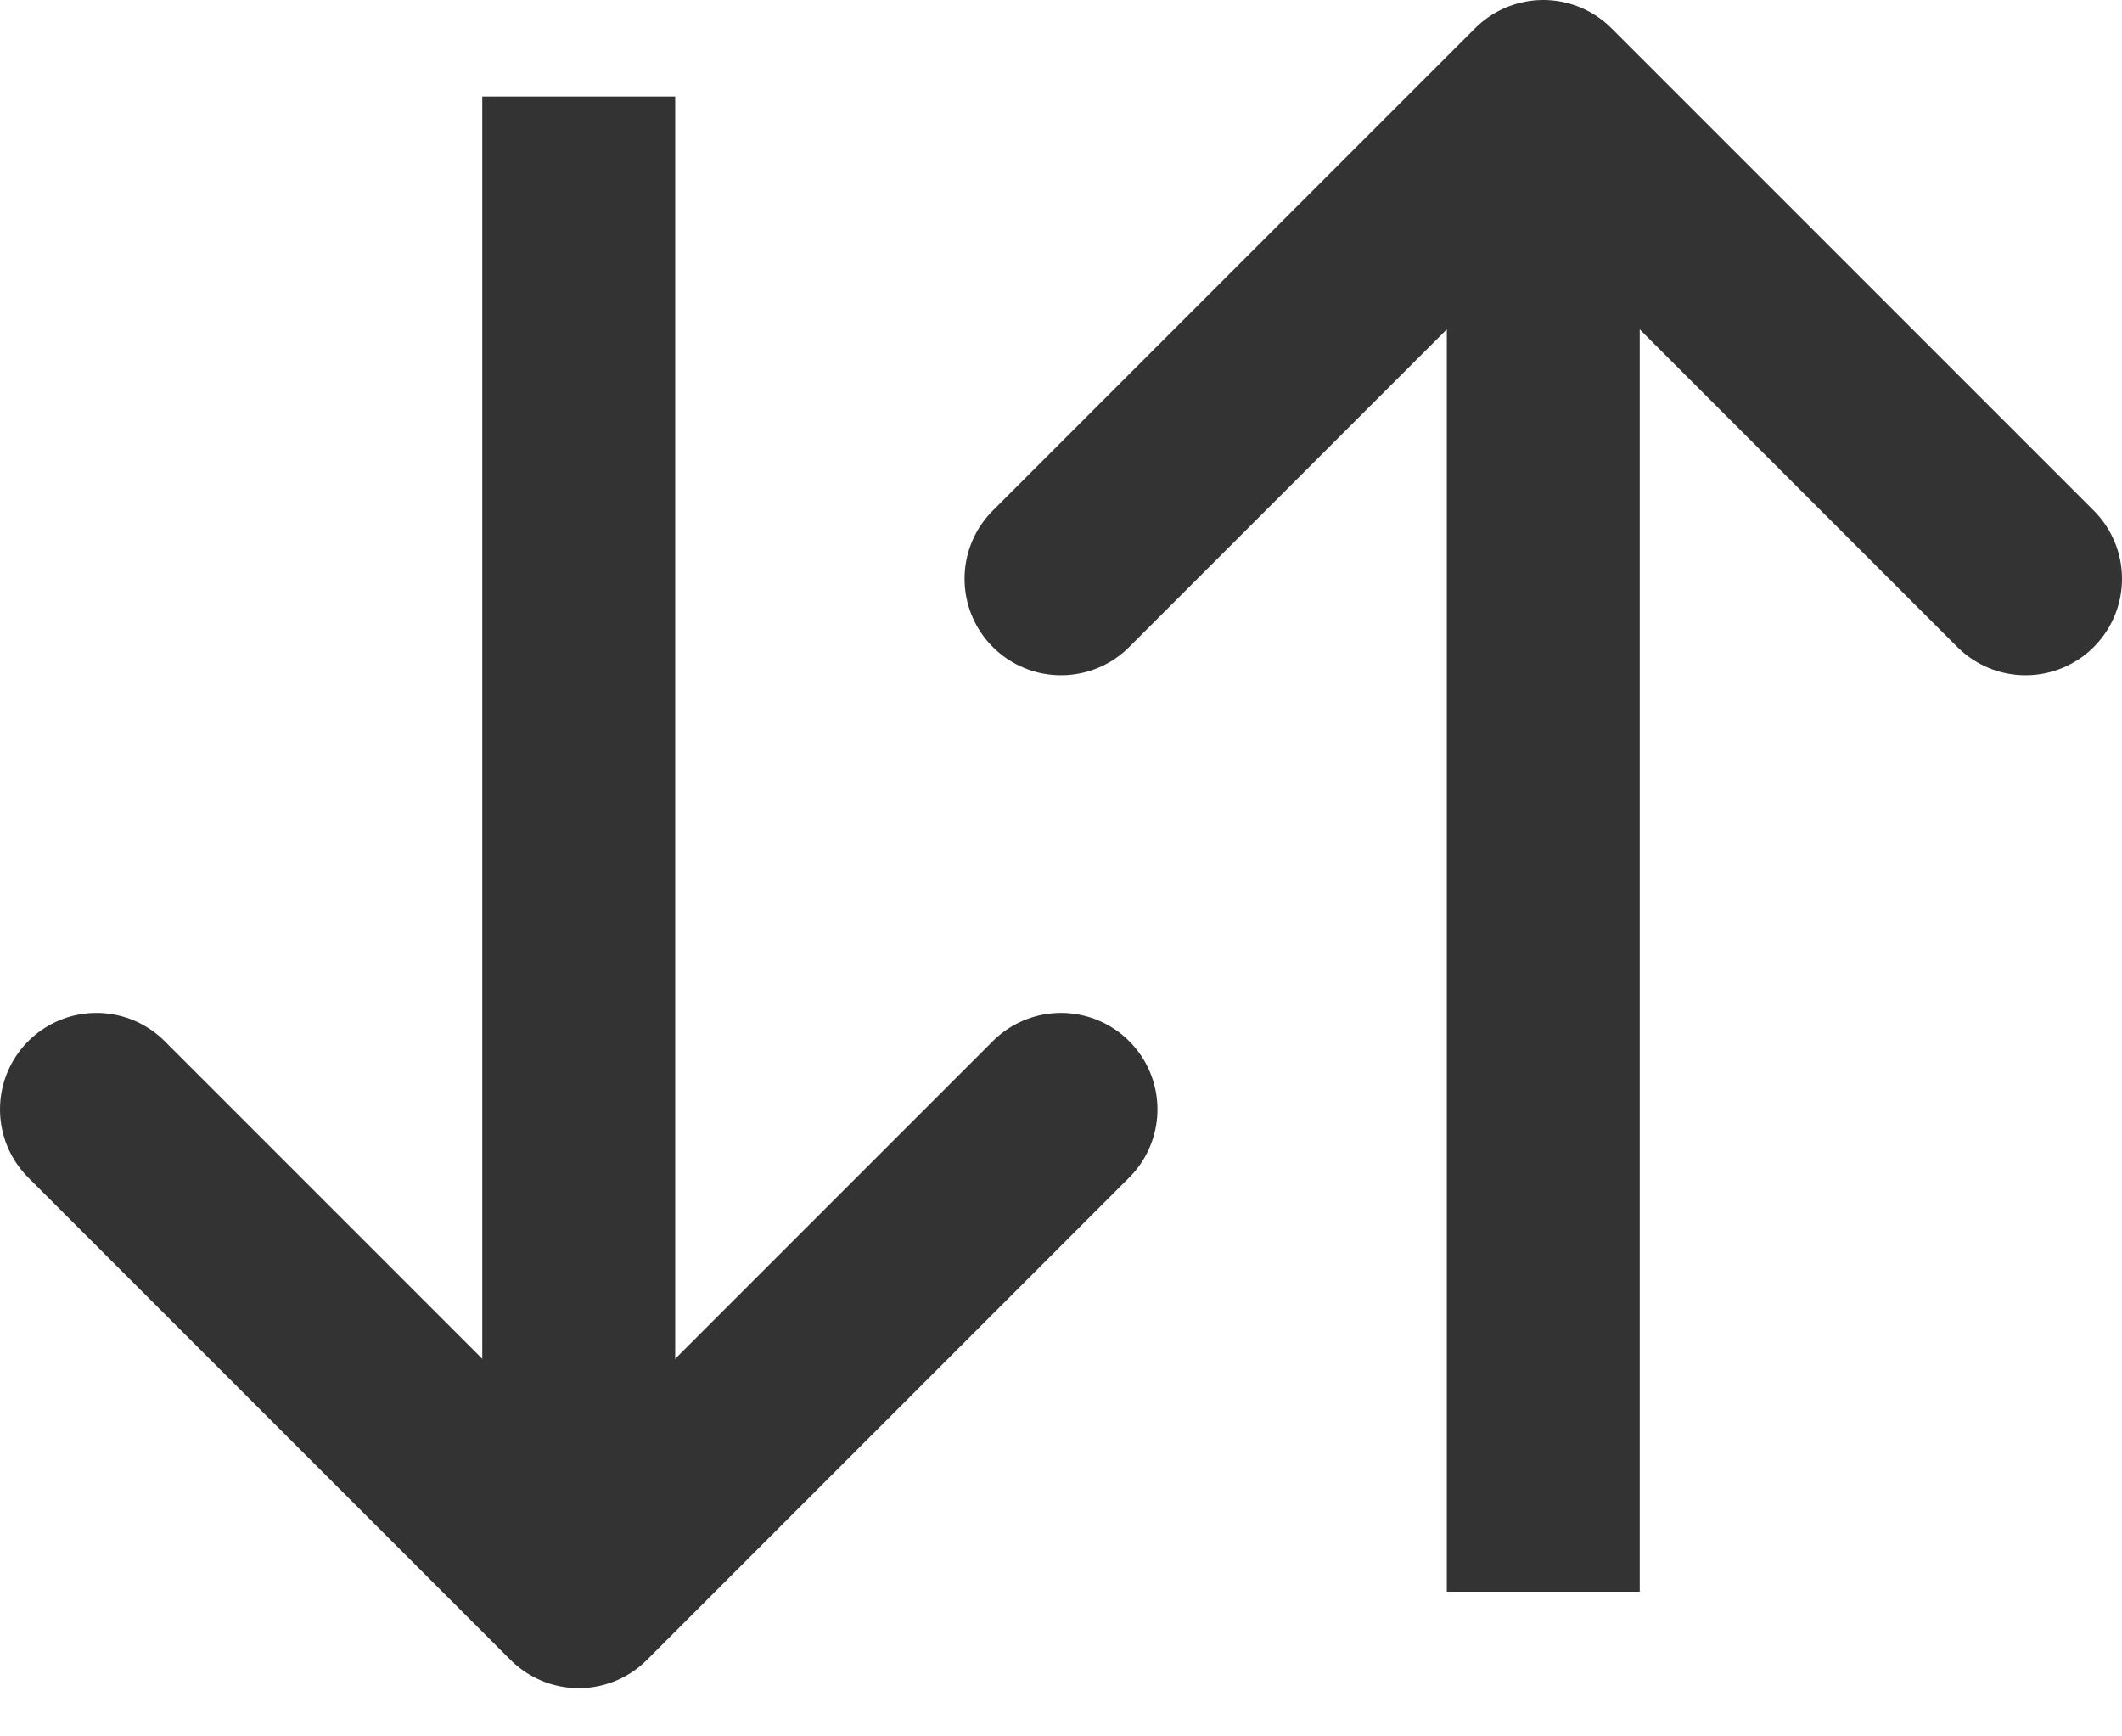 <svg width="22" height="18" viewBox="0 0 22 18" fill="none" xmlns="http://www.w3.org/2000/svg">
<path d="M11 6L16 1L21 6" stroke="#333333" stroke-width="2" stroke-linecap="round" stroke-linejoin="round"/>
<path d="M16 1.5V16.5" stroke="#333333" stroke-width="2" stroke-linejoin="round"/>
<path d="M11 11.5L6 16.5L1 11.5" stroke="#333333" stroke-width="2" stroke-linecap="round" stroke-linejoin="round"/>
<path d="M6 16L6 1" stroke="#333333" stroke-width="2" stroke-linejoin="round"/>
</svg>
